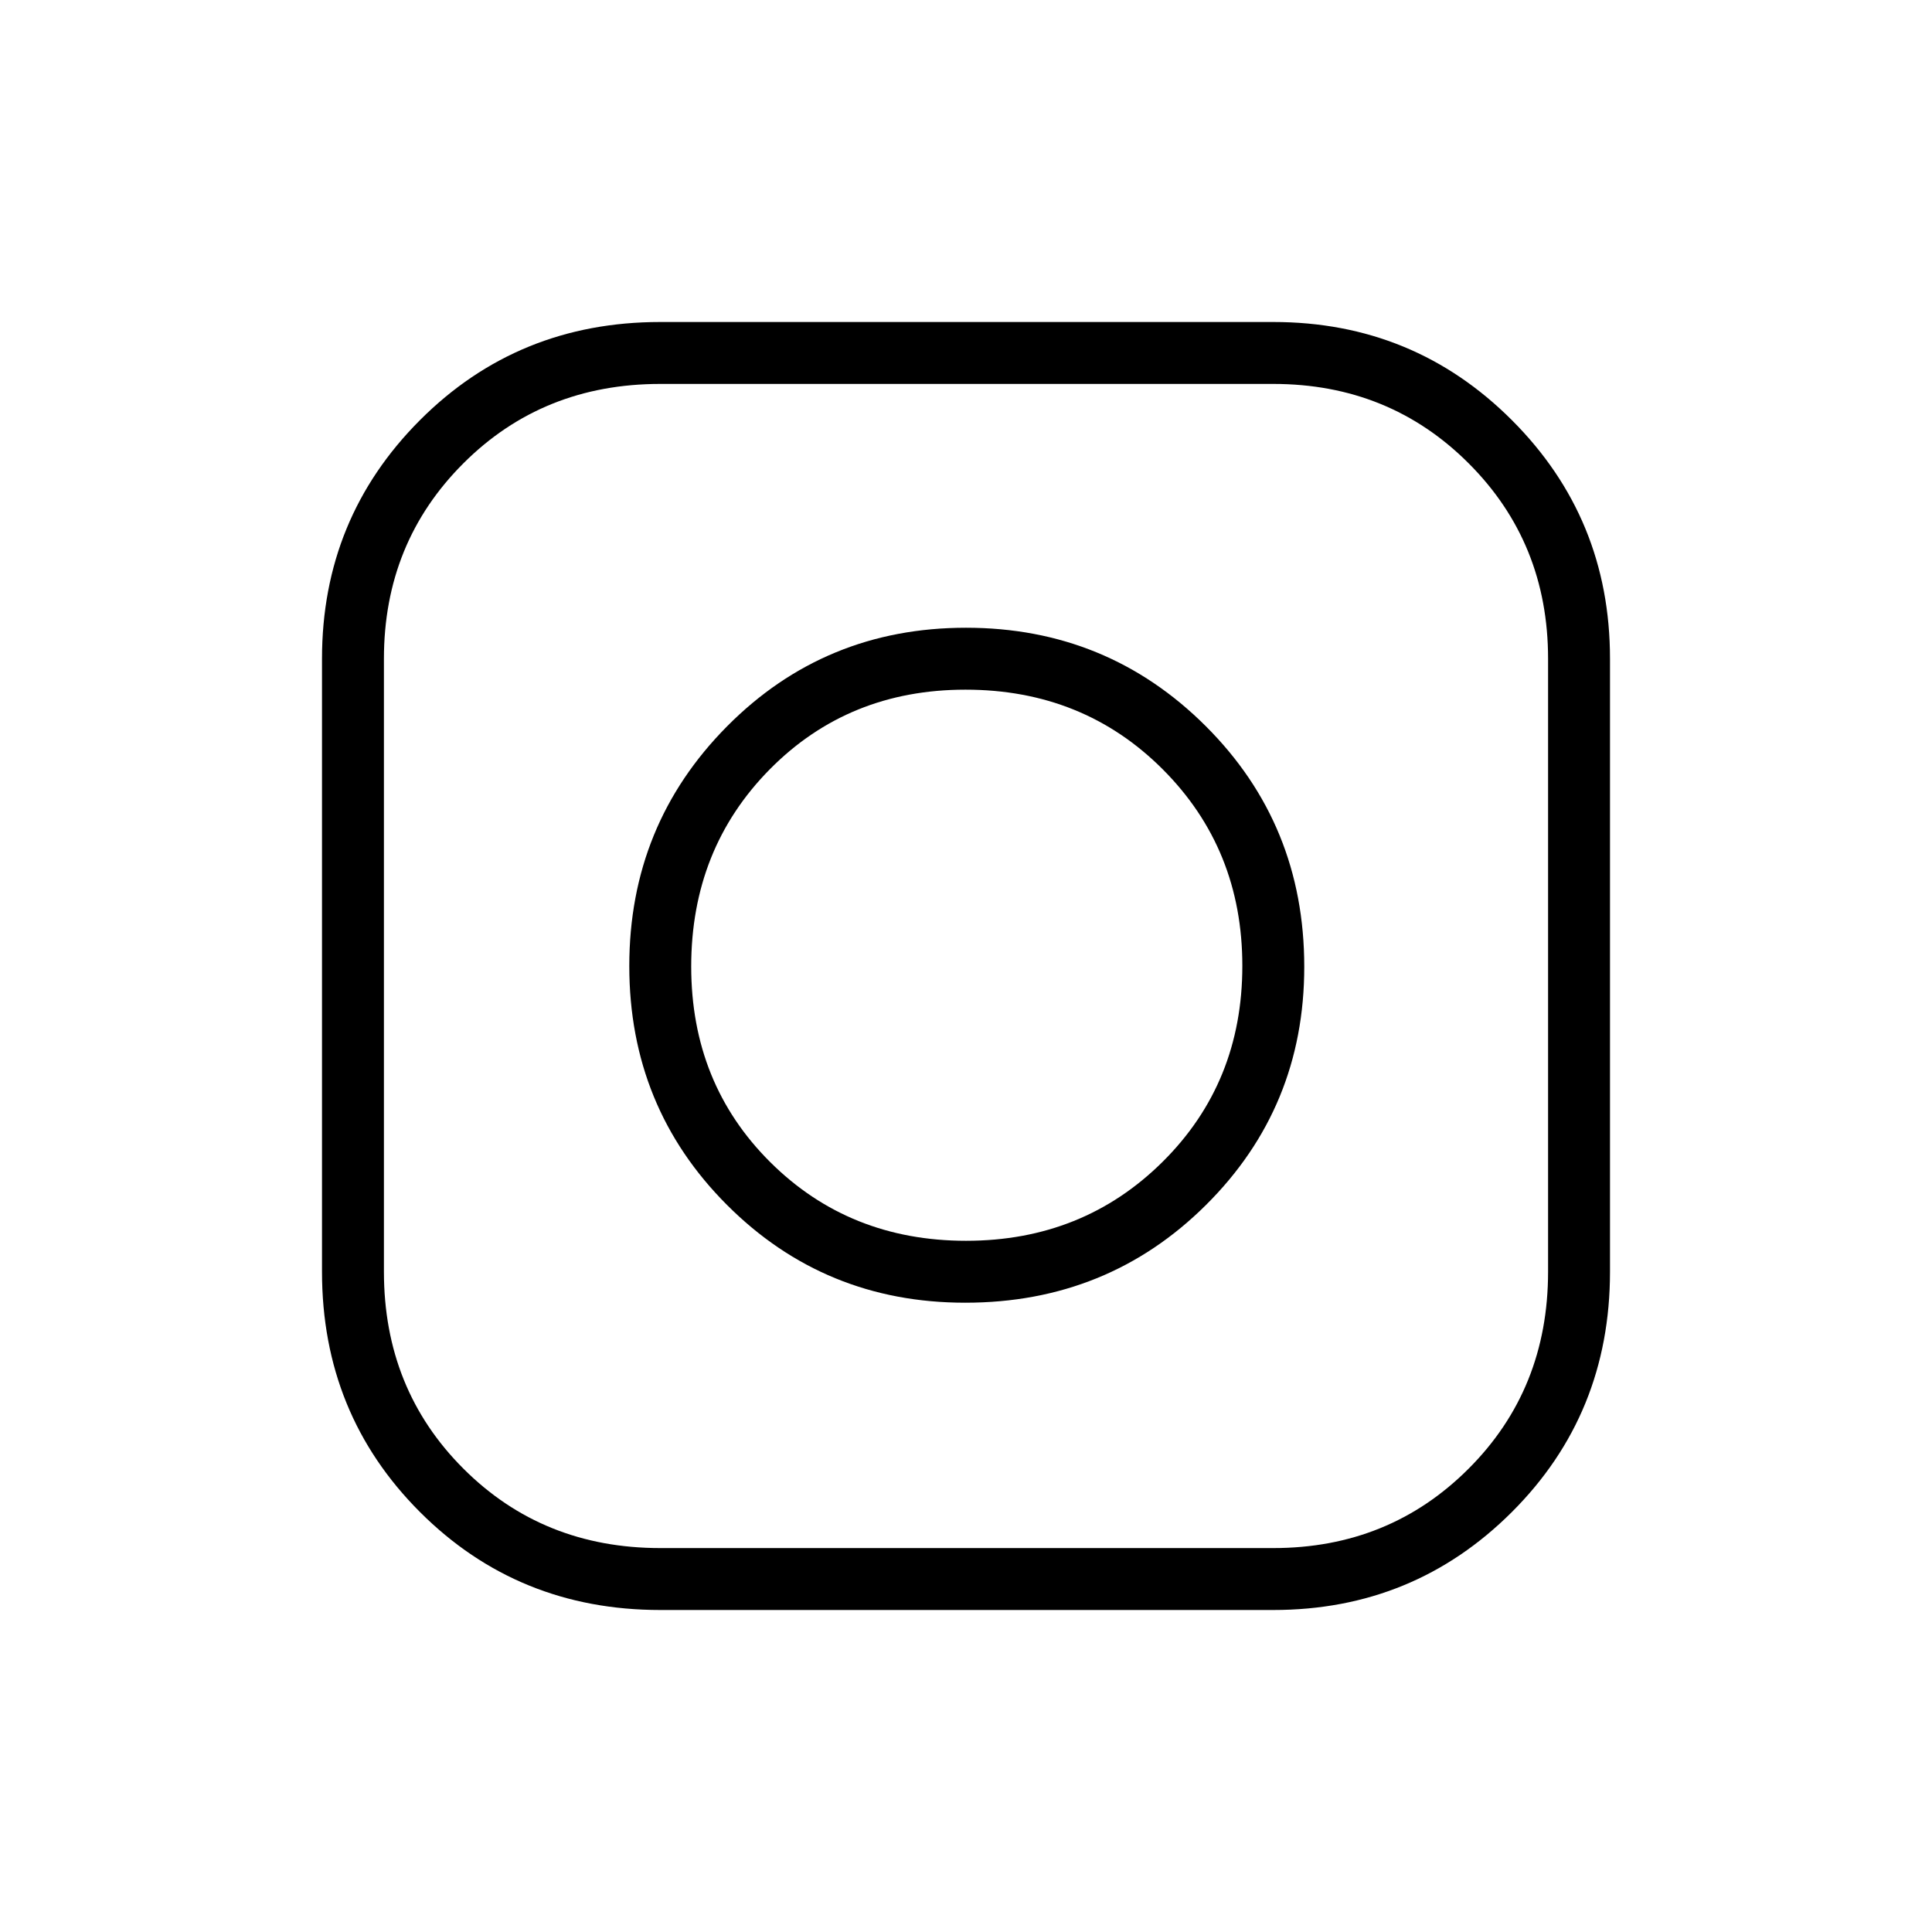 <svg xmlns="http://www.w3.org/2000/svg" height="48" viewBox="0 -960 960 960" width="48"><path d="M328.08-160q-70.71 0-119.4-48.68Q160-257.37 160-328.08v-304.61q0-69.79 48.68-118.55Q257.37-800 328.08-800h304.61q69.79 0 118.55 48.76Q800-702.48 800-632.69v304.61q0 70.71-48.76 119.4Q702.48-160 632.69-160H328.08Zm0-30.77h304.61q57.63 0 97.08-39.48 39.46-39.47 39.46-97.83v-304.61q0-57.63-39.46-97.08-39.45-39.46-97.08-39.46H328.08q-58.36 0-97.83 39.46-39.48 39.45-39.48 97.08v304.61q0 58.36 39.48 97.83 39.47 39.48 97.83 39.48Zm151.54-121.92q-69.85 0-118.39-48.59-48.54-48.59-48.54-118.71 0-70.12 48.59-119.11 48.59-48.98 118.71-48.98 70.12 0 119.11 48.86 48.98 48.85 48.98 119.6 0 69.85-48.86 118.39-48.85 48.54-119.6 48.54Zm.46-30.77q58.06 0 97.65-39.28 39.58-39.28 39.58-97.34t-39.55-97.65q-39.55-39.58-98.02-39.58-58.13 0-97.21 39.55-39.07 39.55-39.07 98.02 0 58.13 39.28 97.21 39.28 39.07 97.34 39.07Z"/></svg>